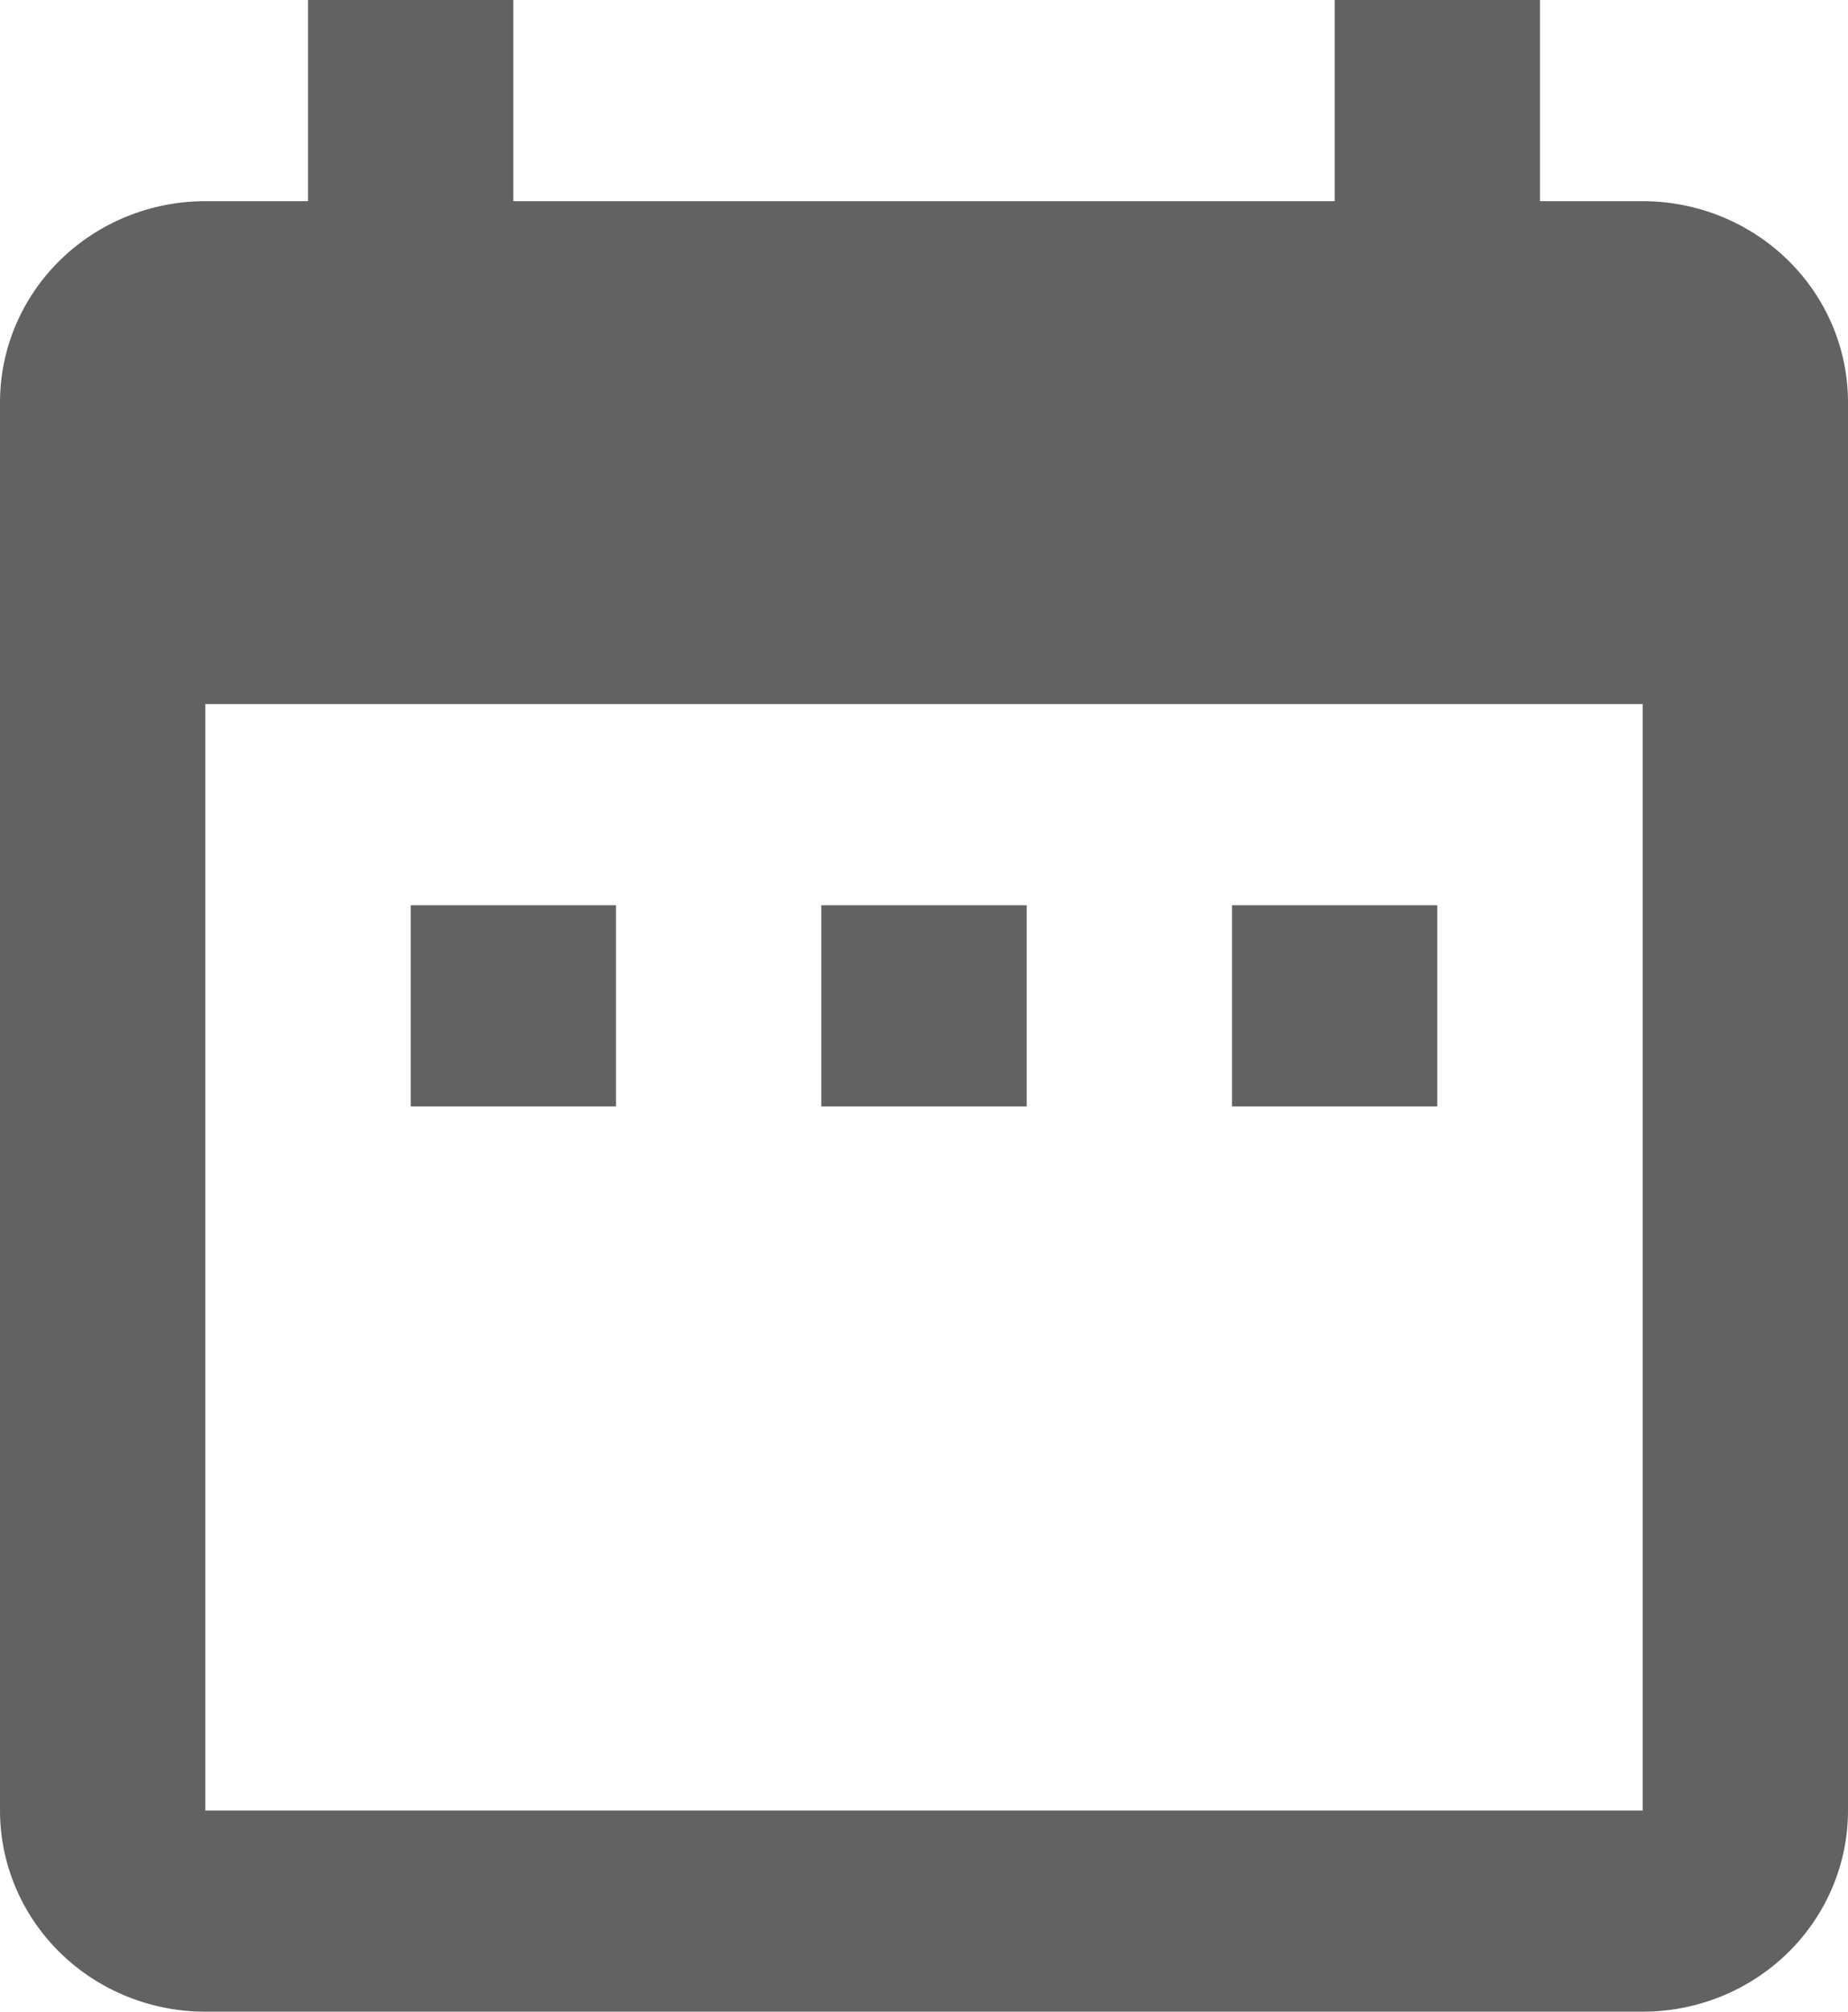 <svg width="34" height="37" viewBox="0 0 34 37" fill="none" xmlns="http://www.w3.org/2000/svg">
<path d="M11.333 16.65H7.556V20.35H11.333V16.65ZM18.889 16.65H15.111V20.35H18.889V16.65ZM26.444 16.65H22.667V20.35H26.444V16.65ZM30.222 3.7H28.333V0H24.556V3.7H9.444V0H5.667V3.7H3.778C2.776 3.7 1.815 4.09 1.106 4.784C0.398 5.478 0 6.419 0 7.4V33.3C0 34.281 0.398 35.222 1.106 35.916C1.815 36.61 2.776 37 3.778 37H30.222C31.224 37 32.185 36.61 32.894 35.916C33.602 35.222 34 34.281 34 33.3V7.4C34 6.419 33.602 5.478 32.894 4.784C32.185 4.09 31.224 3.7 30.222 3.7ZM30.222 33.3H3.778V12.95H30.222V33.3Z" fill="#626262"/>
</svg>
